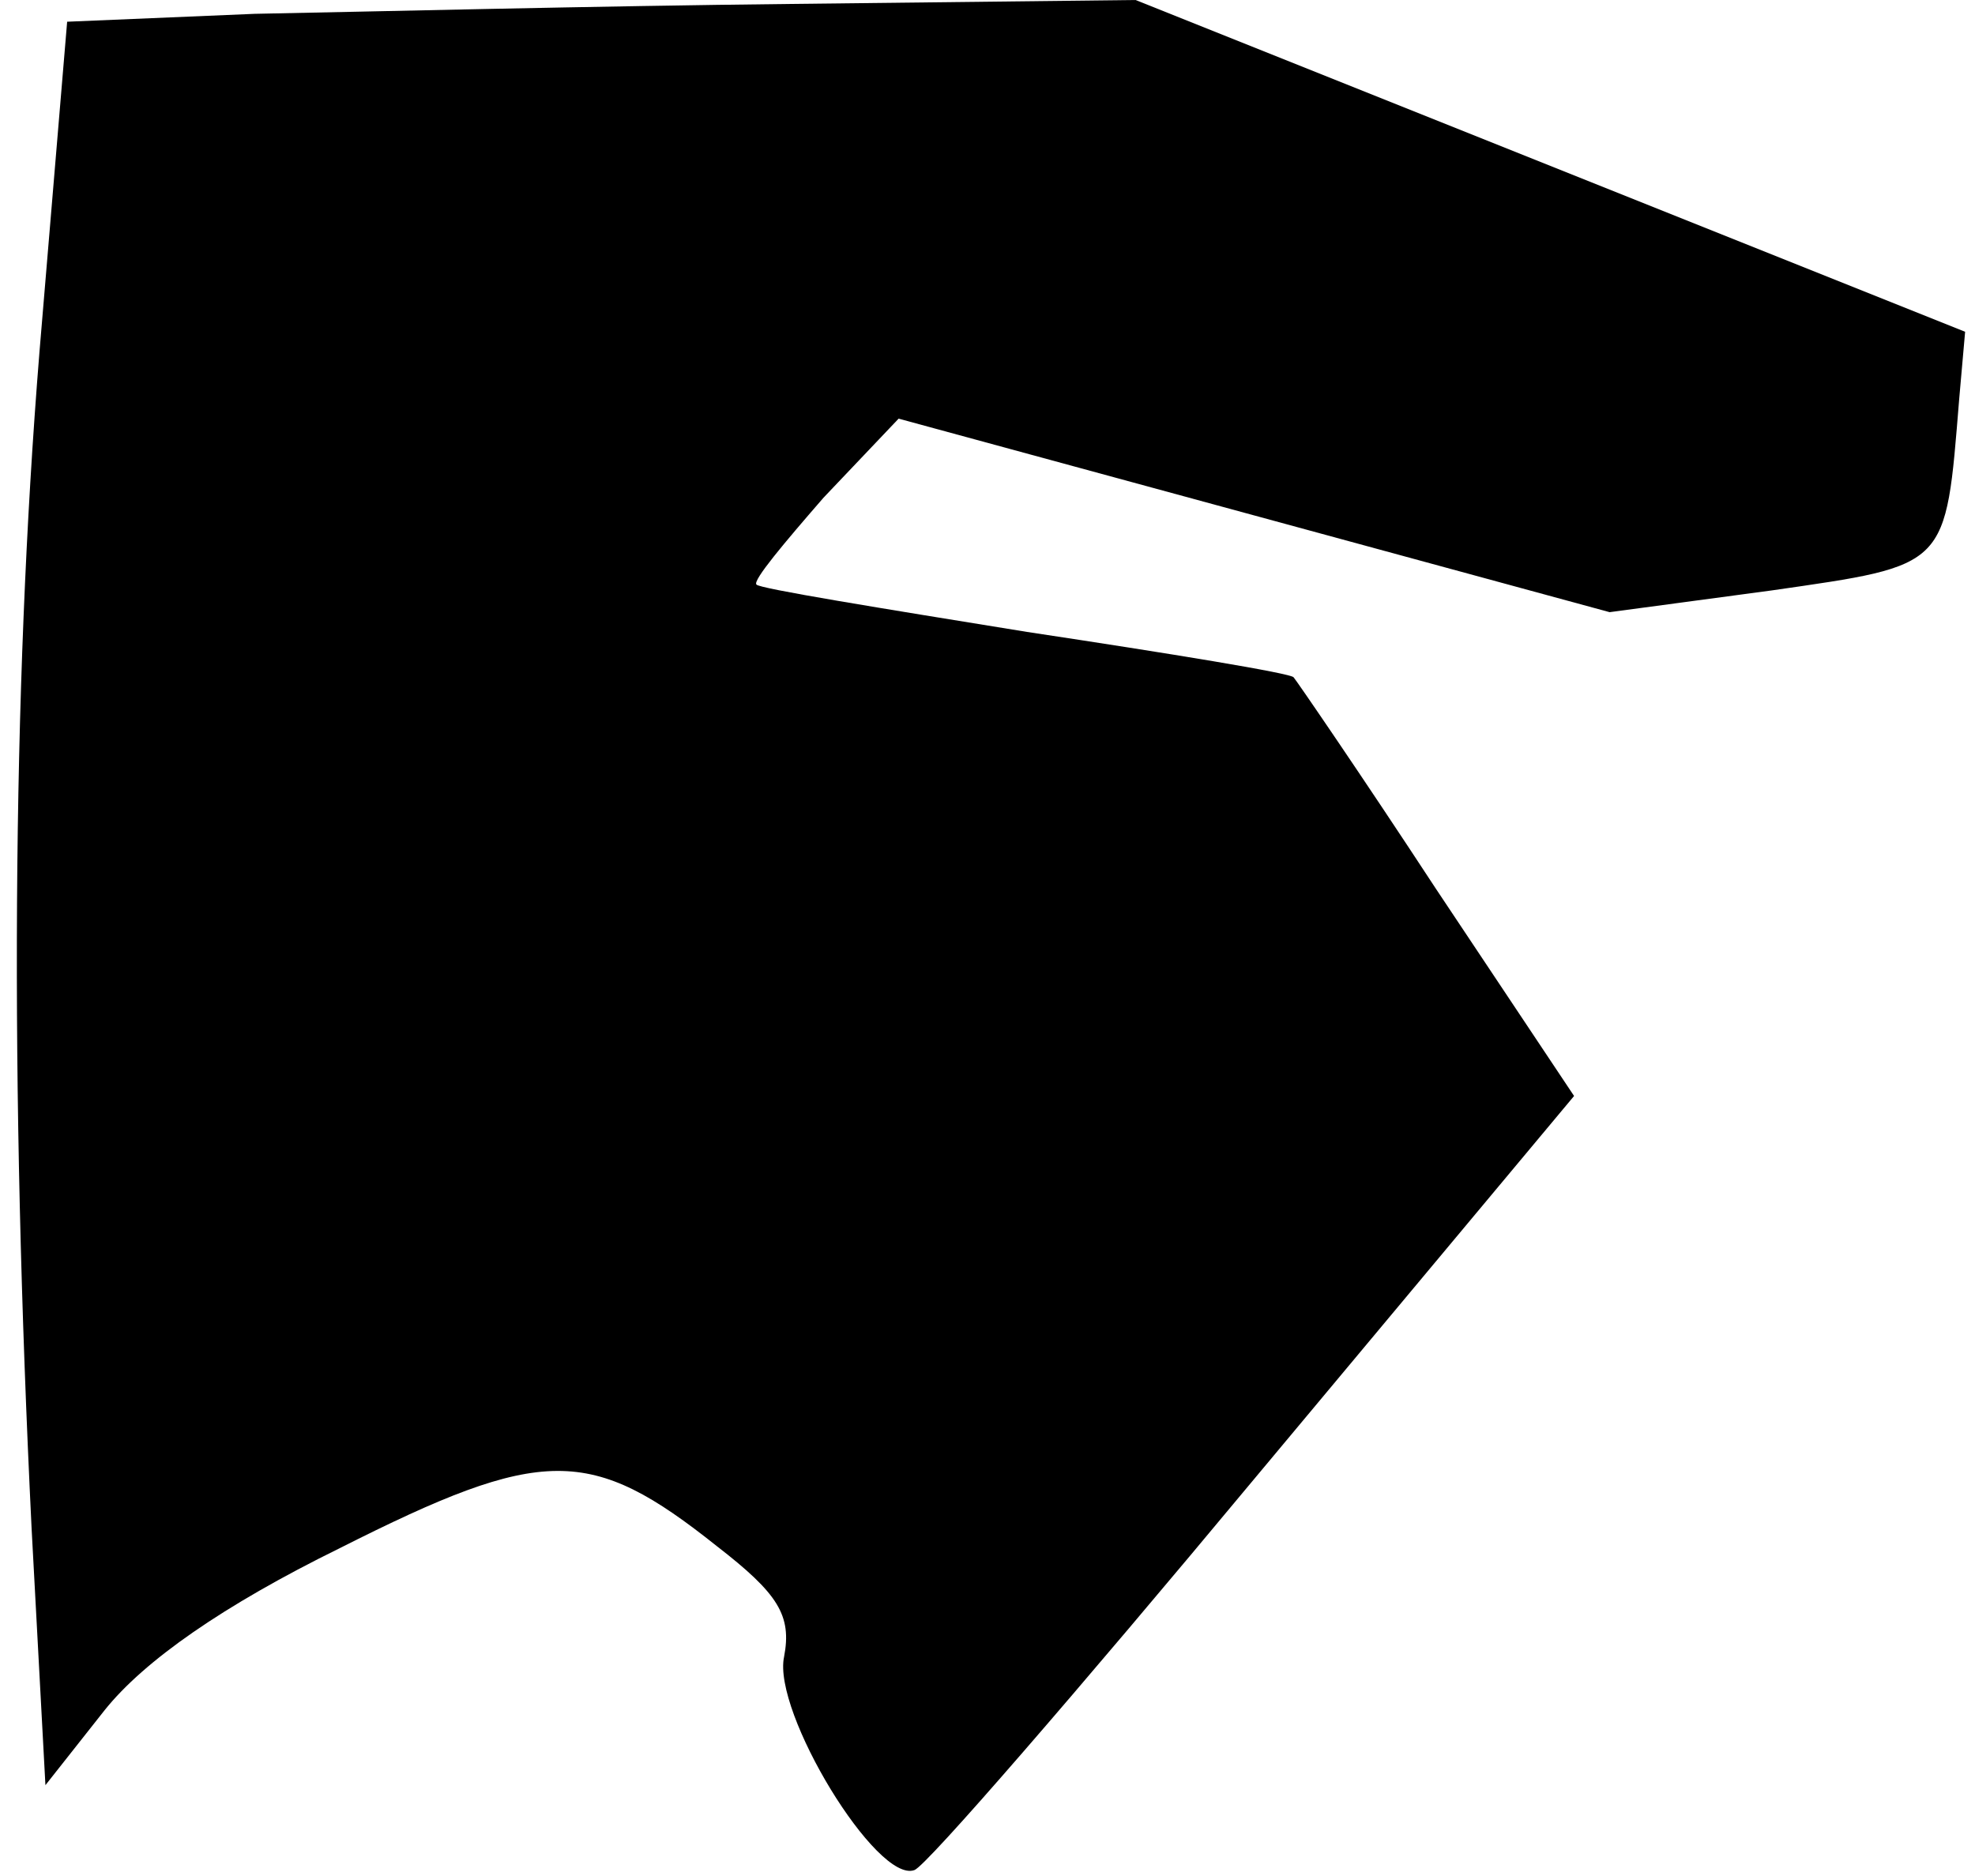 <?xml version="1.0" standalone="no"?>
<!DOCTYPE svg PUBLIC "-//W3C//DTD SVG 20010904//EN"
 "http://www.w3.org/TR/2001/REC-SVG-20010904/DTD/svg10.dtd">
<svg version="1.0" xmlns="http://www.w3.org/2000/svg"
 width="100pt" height="95pt" viewBox="0 0 100 95"
 preserveAspectRatio="xMidYMid meet">
<g transform="translate(0,95) scale(0.1,-0.1)"
fill="#000000" stroke="none">
<path fill="#000000" stroke="none" d="M129 943 l-95 -4 -14 -167 c-14 -173
-15 -372 -4 -596 l7 -130 30 38 c20 25 60 53 119 82 103 52 127 52 191 1 31
-24 38 -35 34 -56 -6 -28 47 -115 66 -108 6 2 83 91 172 198 l162 194 -70 105
c-38 58 -71 106 -72 107 -1 2 -62 12 -135 23 -74 12 -136 22 -137 24 -2 2 14
21 34 44 l38 40 180 -49 180 -49 82 11 c90 13 88 11 95 97 l3 34 -210 84 -210
84 -175 -2 c-96 -1 -218 -4 -271 -5z"/>
</g>
</svg>
